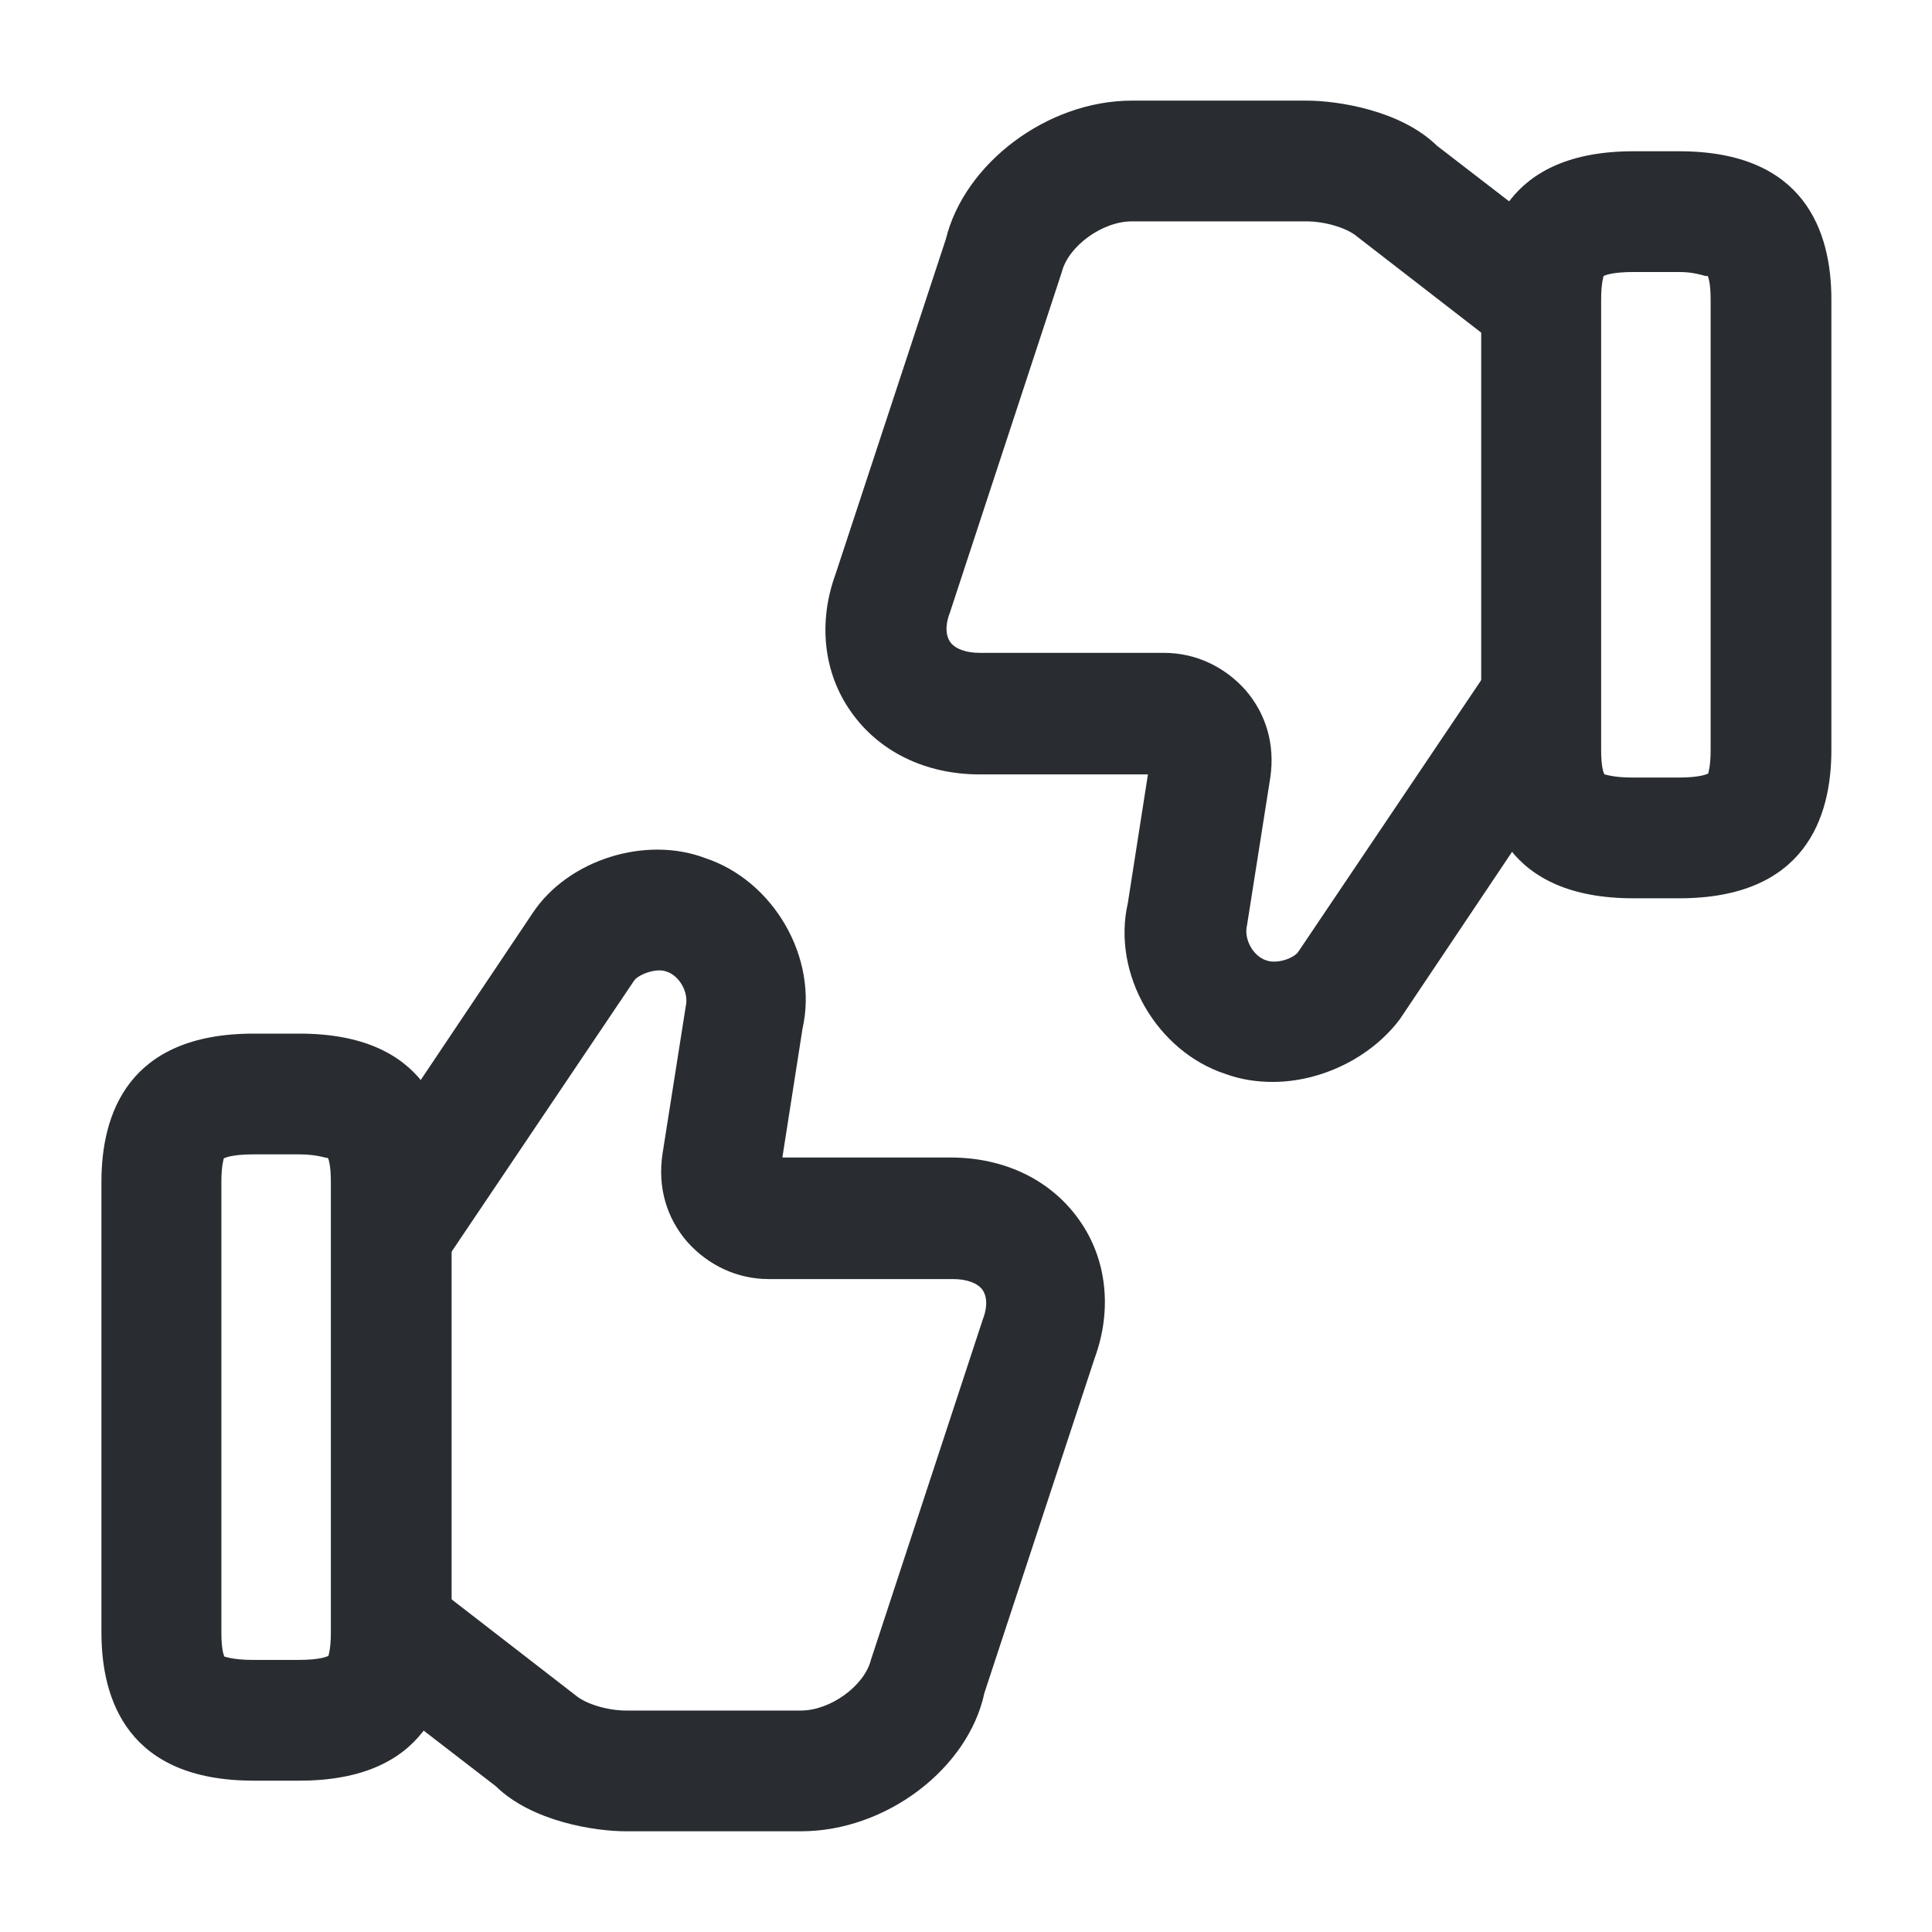 <svg width="24" height="24" viewBox="0 0 24 24" fill="none" xmlns="http://www.w3.org/2000/svg">
<path d="M9.949 22.749H7.779C7.389 22.749 6.609 22.629 6.159 22.189L4.459 20.879L5.379 19.689L7.149 21.059C7.279 21.169 7.549 21.249 7.779 21.249H9.949C10.319 21.249 10.739 20.939 10.819 20.619L12.209 16.389C12.249 16.289 12.279 16.139 12.209 16.029C12.149 15.939 12.009 15.889 11.839 15.889H9.549C9.159 15.889 8.799 15.719 8.539 15.429C8.279 15.129 8.169 14.749 8.229 14.339L8.519 12.499C8.559 12.329 8.439 12.119 8.279 12.069C8.149 12.019 7.929 12.109 7.879 12.179L5.529 15.669L4.279 14.829L6.619 11.339C7.059 10.679 8.019 10.379 8.759 10.659C9.609 10.939 10.169 11.899 9.969 12.779L9.719 14.379H11.809C12.479 14.379 13.059 14.659 13.409 15.159C13.749 15.639 13.819 16.269 13.599 16.869L12.229 21.029C12.029 21.969 11.009 22.749 9.949 22.749Z" fill="#292D32"/>
<path d="M3.72 22.12H3.15C1.59 22.12 1.26 21.12 1.26 20.28V14.68C1.26 13.84 1.59 12.84 3.15 12.84H3.72C5.28 12.84 5.61 13.84 5.61 14.68V20.28C5.61 21.12 5.28 22.12 3.72 22.12ZM2.79 20.58C2.8 20.58 2.9 20.62 3.14 20.62H3.71C3.97 20.62 4.06 20.58 4.08 20.57C4.08 20.56 4.11 20.49 4.11 20.28V14.68C4.11 14.47 4.08 14.39 4.07 14.38C4.07 14.4 3.97 14.34 3.72 14.34H3.15C2.89 14.34 2.8 14.38 2.78 14.39C2.78 14.4 2.75 14.47 2.75 14.68V20.28C2.75 20.49 2.78 20.57 2.79 20.58Z" fill="#292D32"/>
<path d="M15.81 13.44C15.61 13.44 15.41 13.41 15.22 13.34C14.37 13.06 13.81 12.1 14.01 11.22L14.26 9.62H12.17C11.5 9.62 10.92 9.34 10.57 8.84C10.23 8.36 10.16 7.73 10.38 7.13L11.75 2.97C11.98 2.03 13.01 1.25 14.06 1.25H16.23C16.62 1.25 17.4 1.37 17.85 1.81L19.55 3.12L18.63 4.31L16.86 2.94C16.73 2.83 16.46 2.75 16.23 2.75H14.06C13.69 2.75 13.27 3.06 13.19 3.38L11.8 7.61C11.76 7.71 11.73 7.86 11.8 7.97C11.86 8.06 12 8.11 12.17 8.11H14.46C14.85 8.11 15.21 8.28 15.47 8.57C15.73 8.87 15.84 9.25 15.78 9.66L15.49 11.5C15.45 11.67 15.57 11.88 15.73 11.93C15.87 11.98 16.08 11.9 16.13 11.82L18.48 8.33L19.73 9.17L17.39 12.66C17.03 13.14 16.41 13.44 15.81 13.44Z" fill="#292D32"/>
<path d="M20.86 11.159H20.29C18.73 11.159 18.4 10.159 18.4 9.319V3.719C18.4 2.879 18.73 1.879 20.29 1.879H20.86C22.42 1.879 22.75 2.879 22.75 3.719V9.319C22.75 10.159 22.42 11.159 20.86 11.159ZM19.93 9.619C19.94 9.619 20.04 9.659 20.28 9.659H20.85C21.11 9.659 21.2 9.619 21.22 9.609C21.22 9.599 21.25 9.529 21.25 9.319V3.719C21.25 3.509 21.22 3.439 21.21 3.419C21.22 3.459 21.11 3.379 20.86 3.379H20.29C20.03 3.379 19.94 3.419 19.92 3.429C19.92 3.439 19.89 3.509 19.89 3.719V9.319C19.89 9.529 19.92 9.599 19.93 9.619Z" fill="#292D32"/>
</svg>
